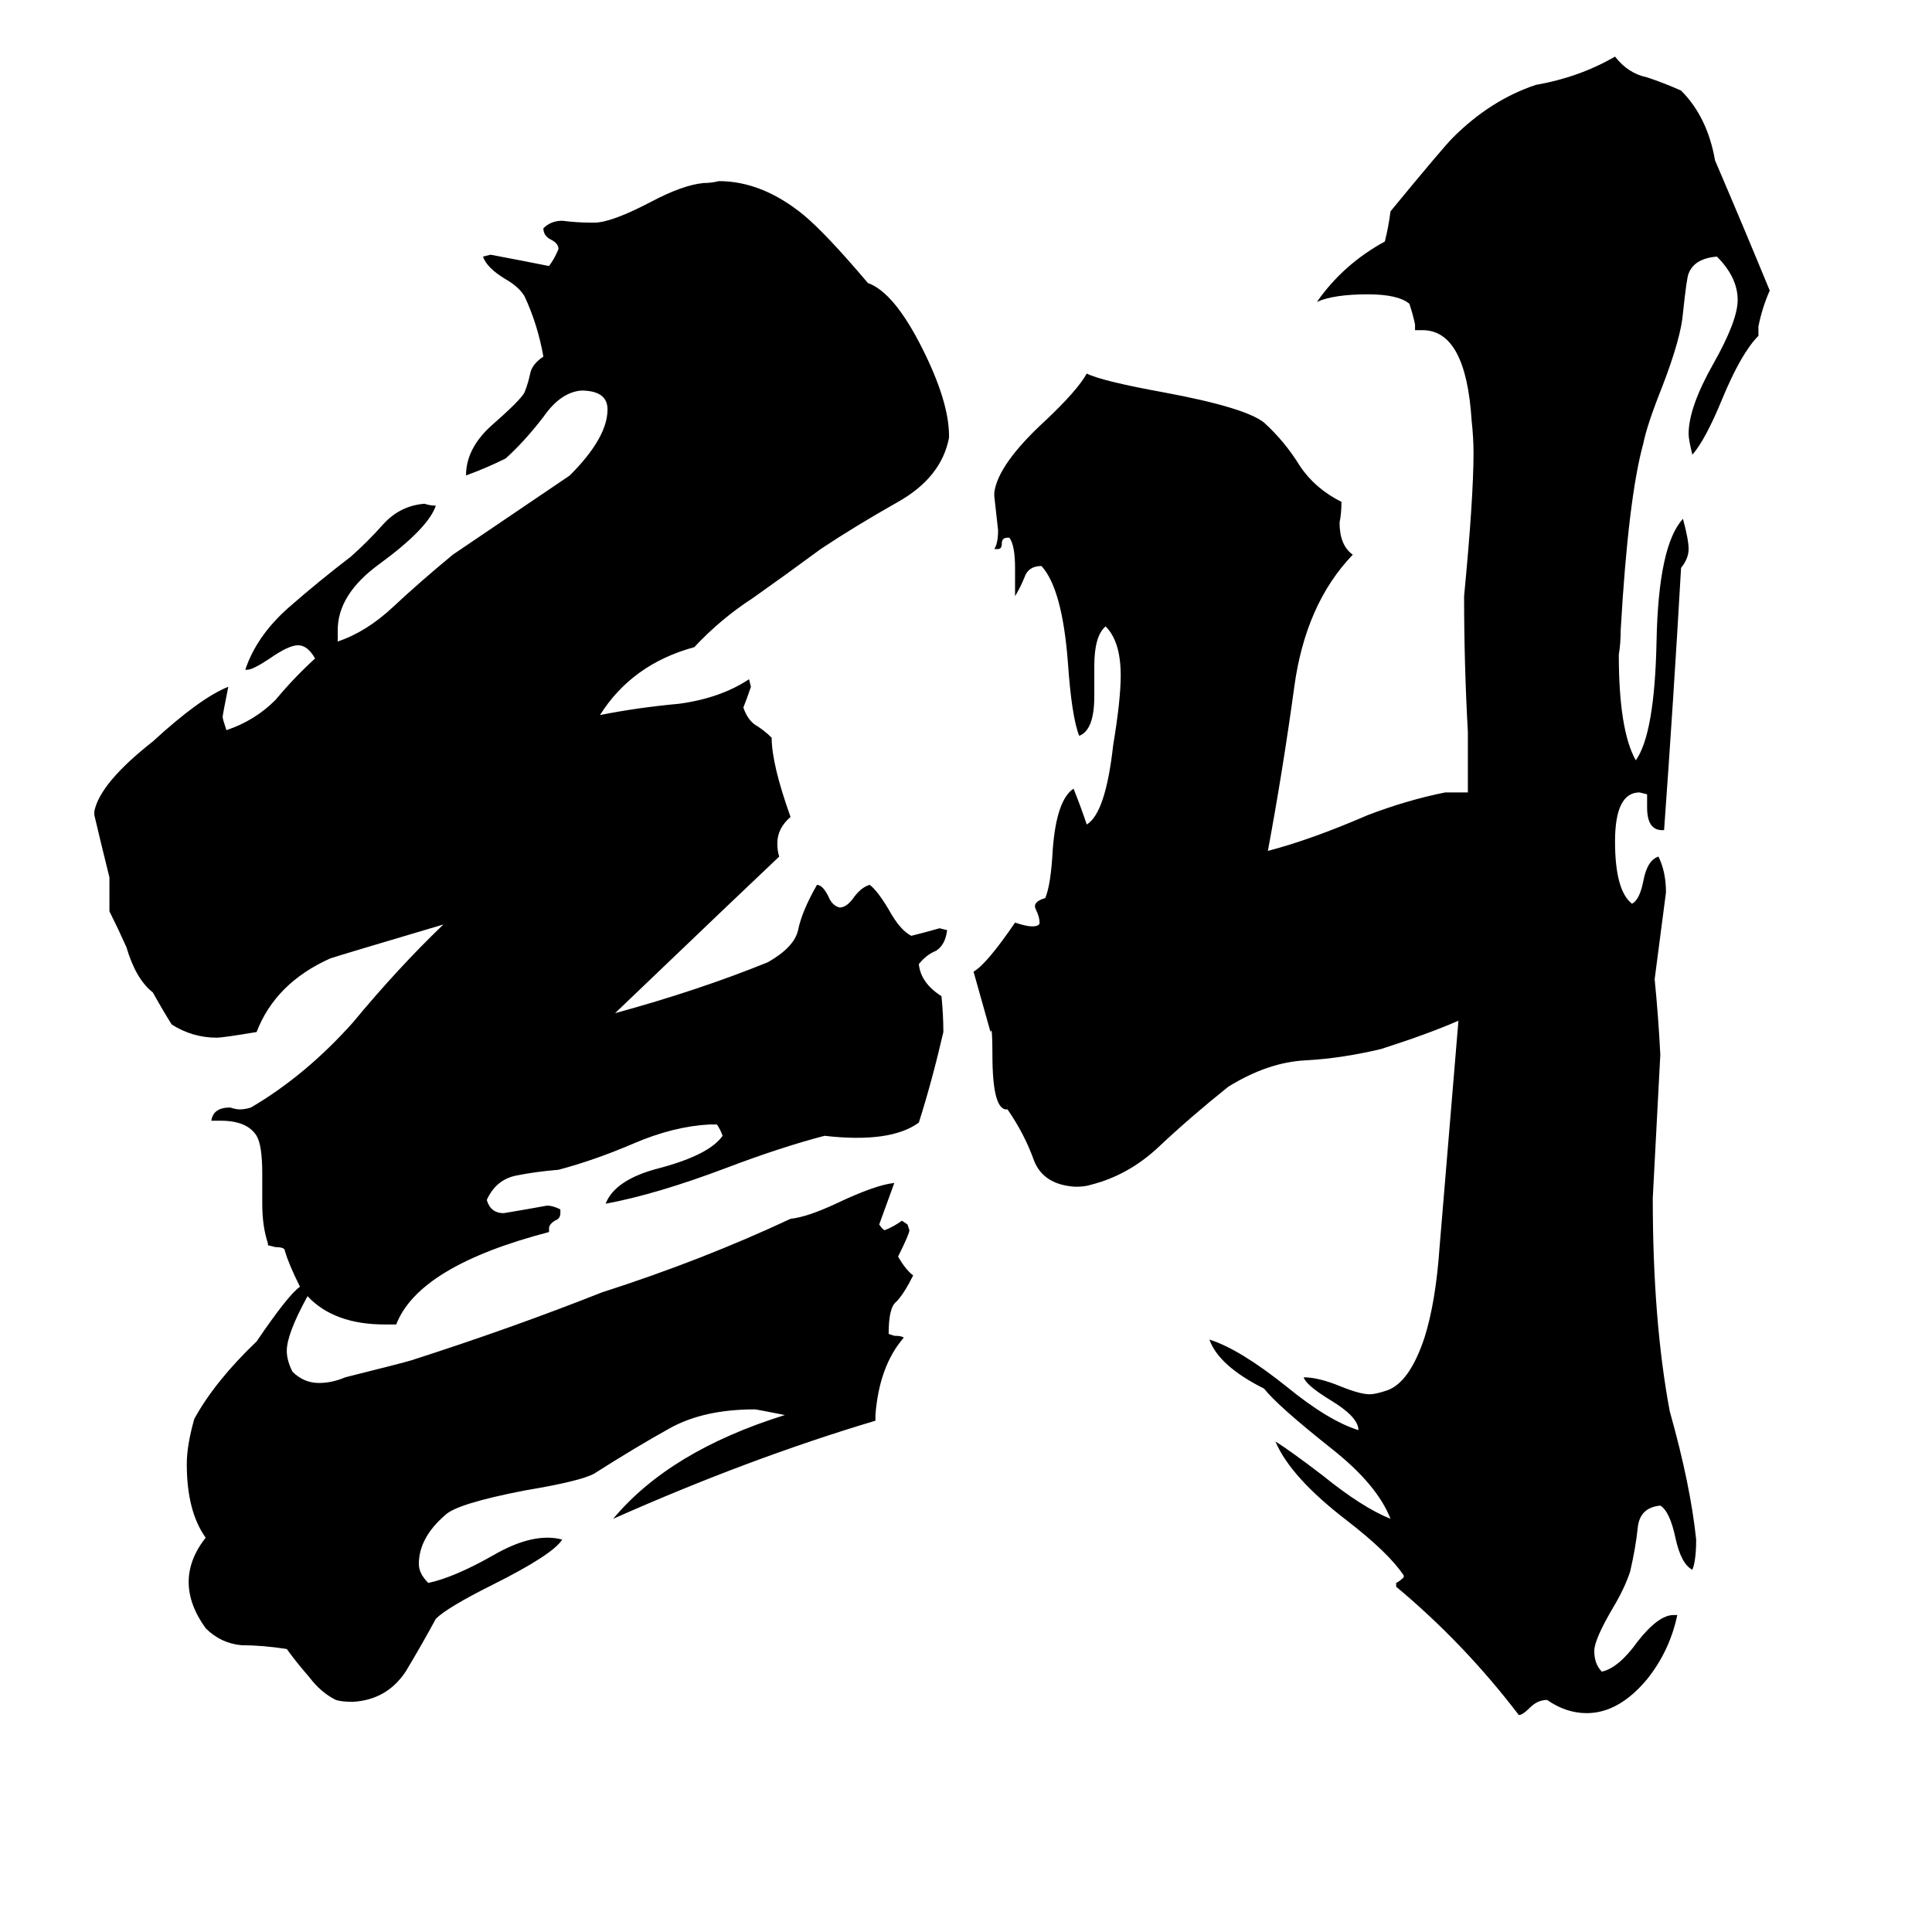<svg xmlns="http://www.w3.org/2000/svg" viewBox="0 -800 1024 1024">
	<path fill="#000000" d="M778 -380V-412Q776 -448 776 -484Q781 -536 781 -560Q781 -568 780 -577Q777 -625 754 -625H750V-628Q749 -633 747 -639Q741 -644 725 -644Q707 -644 698 -640Q712 -660 734 -672Q736 -680 737 -688Q765 -722 770 -727Q790 -747 814 -755Q837 -759 856 -770Q863 -761 873 -759Q882 -756 891 -752Q905 -738 909 -715Q924 -680 938 -646Q934 -637 932 -627V-622Q923 -613 913 -589Q904 -567 897 -559Q895 -567 895 -570Q895 -584 908 -607Q921 -630 921 -641Q921 -653 910 -664Q898 -663 895 -655Q894 -653 892 -634Q891 -621 881 -595Q873 -575 871 -565Q863 -536 859 -466Q859 -459 858 -453Q858 -413 867 -397Q877 -411 878 -460Q879 -511 892 -525Q895 -514 895 -509Q895 -504 891 -499Q887 -429 882 -360H881Q873 -360 873 -372V-379L869 -380Q856 -380 856 -354Q856 -328 865 -321Q869 -323 871 -333Q873 -344 879 -346Q883 -338 883 -327Q880 -304 877 -281Q879 -261 880 -241Q878 -203 876 -165Q876 -100 885 -52Q896 -13 899 16Q899 27 897 32Q891 29 888 15Q885 1 880 -2Q869 -1 868 10Q867 20 864 33Q861 42 855 52Q845 69 845 75Q845 82 849 86Q858 84 868 70Q879 56 887 56H889Q885 75 873 90Q858 108 841 108Q830 108 820 101Q815 101 811 105Q807 109 805 109Q776 71 740 41V39Q742 38 744 36V35Q736 23 714 6Q684 -17 676 -36Q684 -31 701 -18Q722 -1 737 5Q730 -13 706 -32Q677 -55 670 -64Q646 -76 641 -90Q657 -85 682 -65Q704 -47 720 -42Q720 -49 705 -58Q692 -66 691 -70Q699 -70 711 -65Q721 -61 726 -61Q729 -61 735 -63Q747 -67 755 -91Q761 -110 763 -139Q768 -199 773 -259Q757 -252 732 -244Q711 -239 692 -238Q672 -237 651 -224Q631 -208 614 -192Q598 -177 578 -172Q575 -171 570 -171Q553 -172 548 -185Q543 -199 534 -212Q526 -211 526 -241Q526 -257 525 -253L516 -285Q523 -289 538 -311Q544 -309 547 -309Q551 -309 551 -311Q551 -314 549 -318Q547 -322 554 -324Q557 -331 558 -350Q560 -376 569 -382Q573 -372 576 -363Q586 -369 590 -405Q594 -429 594 -442Q594 -460 586 -468Q580 -463 580 -447V-431Q580 -413 572 -410Q568 -420 566 -449Q563 -488 552 -500Q545 -500 543 -494Q541 -489 538 -484V-499Q538 -511 535 -515H534Q531 -515 531 -512Q531 -509 529 -509H527Q529 -512 529 -519Q528 -528 527 -537V-539Q529 -554 554 -577Q571 -593 576 -602Q584 -598 617 -592Q660 -584 670 -576Q681 -566 689 -553Q697 -541 711 -534Q711 -528 710 -523Q710 -511 717 -506Q692 -480 686 -436Q680 -392 672 -349Q695 -355 725 -368Q746 -376 766 -380Q772 -380 778 -380ZM163 -113Q152 -93 152 -84Q152 -79 155 -73Q161 -67 169 -67Q176 -67 183 -70Q215 -78 218 -79Q271 -96 319 -115Q372 -132 419 -154Q428 -155 443 -162Q464 -172 474 -173Q470 -162 466 -151Q468 -148 469 -148Q474 -150 478 -153L481 -151L482 -148Q482 -146 476 -134Q480 -127 484 -124Q479 -114 475 -110Q471 -107 471 -93L474 -92Q478 -92 479 -91Q466 -76 464 -50V-47Q397 -27 325 5Q355 -31 416 -50Q401 -53 400 -53Q373 -53 355 -43Q337 -33 315 -19Q308 -15 278 -10Q242 -3 236 3Q222 15 222 29Q222 34 227 39Q241 36 262 24Q283 12 298 16Q293 24 261 40Q237 52 231 58Q224 71 215 86Q205 101 187 102Q181 102 178 101Q170 97 164 89Q157 81 152 74Q139 72 128 72Q117 71 109 63Q91 38 109 15Q99 1 99 -24Q99 -34 103 -48Q114 -68 136 -89Q153 -114 159 -118Q153 -130 151 -137Q151 -139 146 -139L142 -140V-141Q139 -150 139 -162V-178Q139 -193 136 -198Q131 -206 117 -206H112Q113 -213 122 -213Q125 -212 127 -212Q130 -212 133 -213Q162 -230 187 -258Q211 -287 235 -310Q181 -294 175 -292Q146 -279 136 -253Q118 -250 115 -250Q102 -250 91 -257Q86 -265 81 -274Q72 -281 67 -298Q63 -307 58 -317V-335Q54 -351 50 -368V-370Q53 -385 81 -407Q106 -430 121 -436Q118 -421 118 -420Q118 -419 120 -413Q135 -418 146 -429Q156 -441 167 -451Q163 -458 158 -458Q153 -458 143 -451Q134 -445 131 -445H130Q136 -463 153 -478Q169 -492 186 -505Q195 -513 203 -522Q212 -532 225 -533Q228 -532 231 -532Q227 -520 201 -501Q179 -485 179 -466V-460Q194 -465 208 -478Q223 -492 240 -506Q271 -527 302 -548Q322 -568 322 -583Q322 -593 308 -593Q297 -592 288 -579Q278 -566 268 -557Q258 -552 247 -548Q247 -562 260 -574Q276 -588 278 -592Q280 -597 281 -602Q282 -607 288 -611Q285 -628 278 -643Q275 -648 268 -652Q258 -658 256 -664L260 -665Q276 -662 291 -659Q294 -663 296 -668Q296 -671 292 -673Q288 -675 288 -679Q292 -683 298 -683Q306 -682 313 -682H315Q324 -682 345 -693Q362 -702 373 -703Q377 -703 381 -704Q404 -704 426 -686Q438 -676 460 -650Q474 -645 489 -615Q503 -587 503 -569V-568Q499 -547 476 -534Q453 -521 435 -509Q416 -495 399 -483Q382 -472 368 -457Q335 -448 318 -421Q338 -425 360 -427Q382 -430 397 -440L398 -436Q396 -430 394 -425Q396 -419 400 -416Q405 -413 409 -409Q409 -395 419 -367Q412 -361 412 -353Q412 -349 413 -346Q396 -330 326 -263Q370 -275 407 -290Q421 -298 423 -307Q425 -317 433 -331Q436 -331 439 -325Q441 -320 445 -319Q449 -319 453 -325Q457 -330 461 -331Q465 -328 471 -318Q477 -307 483 -304Q491 -306 498 -308L502 -307Q501 -299 496 -296Q491 -294 487 -289Q488 -279 499 -272Q500 -262 500 -253Q494 -227 487 -205Q472 -194 437 -198Q414 -192 385 -181Q348 -167 321 -162Q326 -175 350 -181Q376 -188 383 -198Q382 -201 380 -204H376Q357 -203 336 -194Q315 -185 296 -180Q284 -179 274 -177Q263 -175 258 -164Q260 -157 267 -157Q279 -159 290 -161Q293 -161 297 -159V-157Q297 -154 294 -153Q291 -151 291 -149V-147Q222 -129 210 -98H204Q177 -98 163 -113Z"/>
</svg>